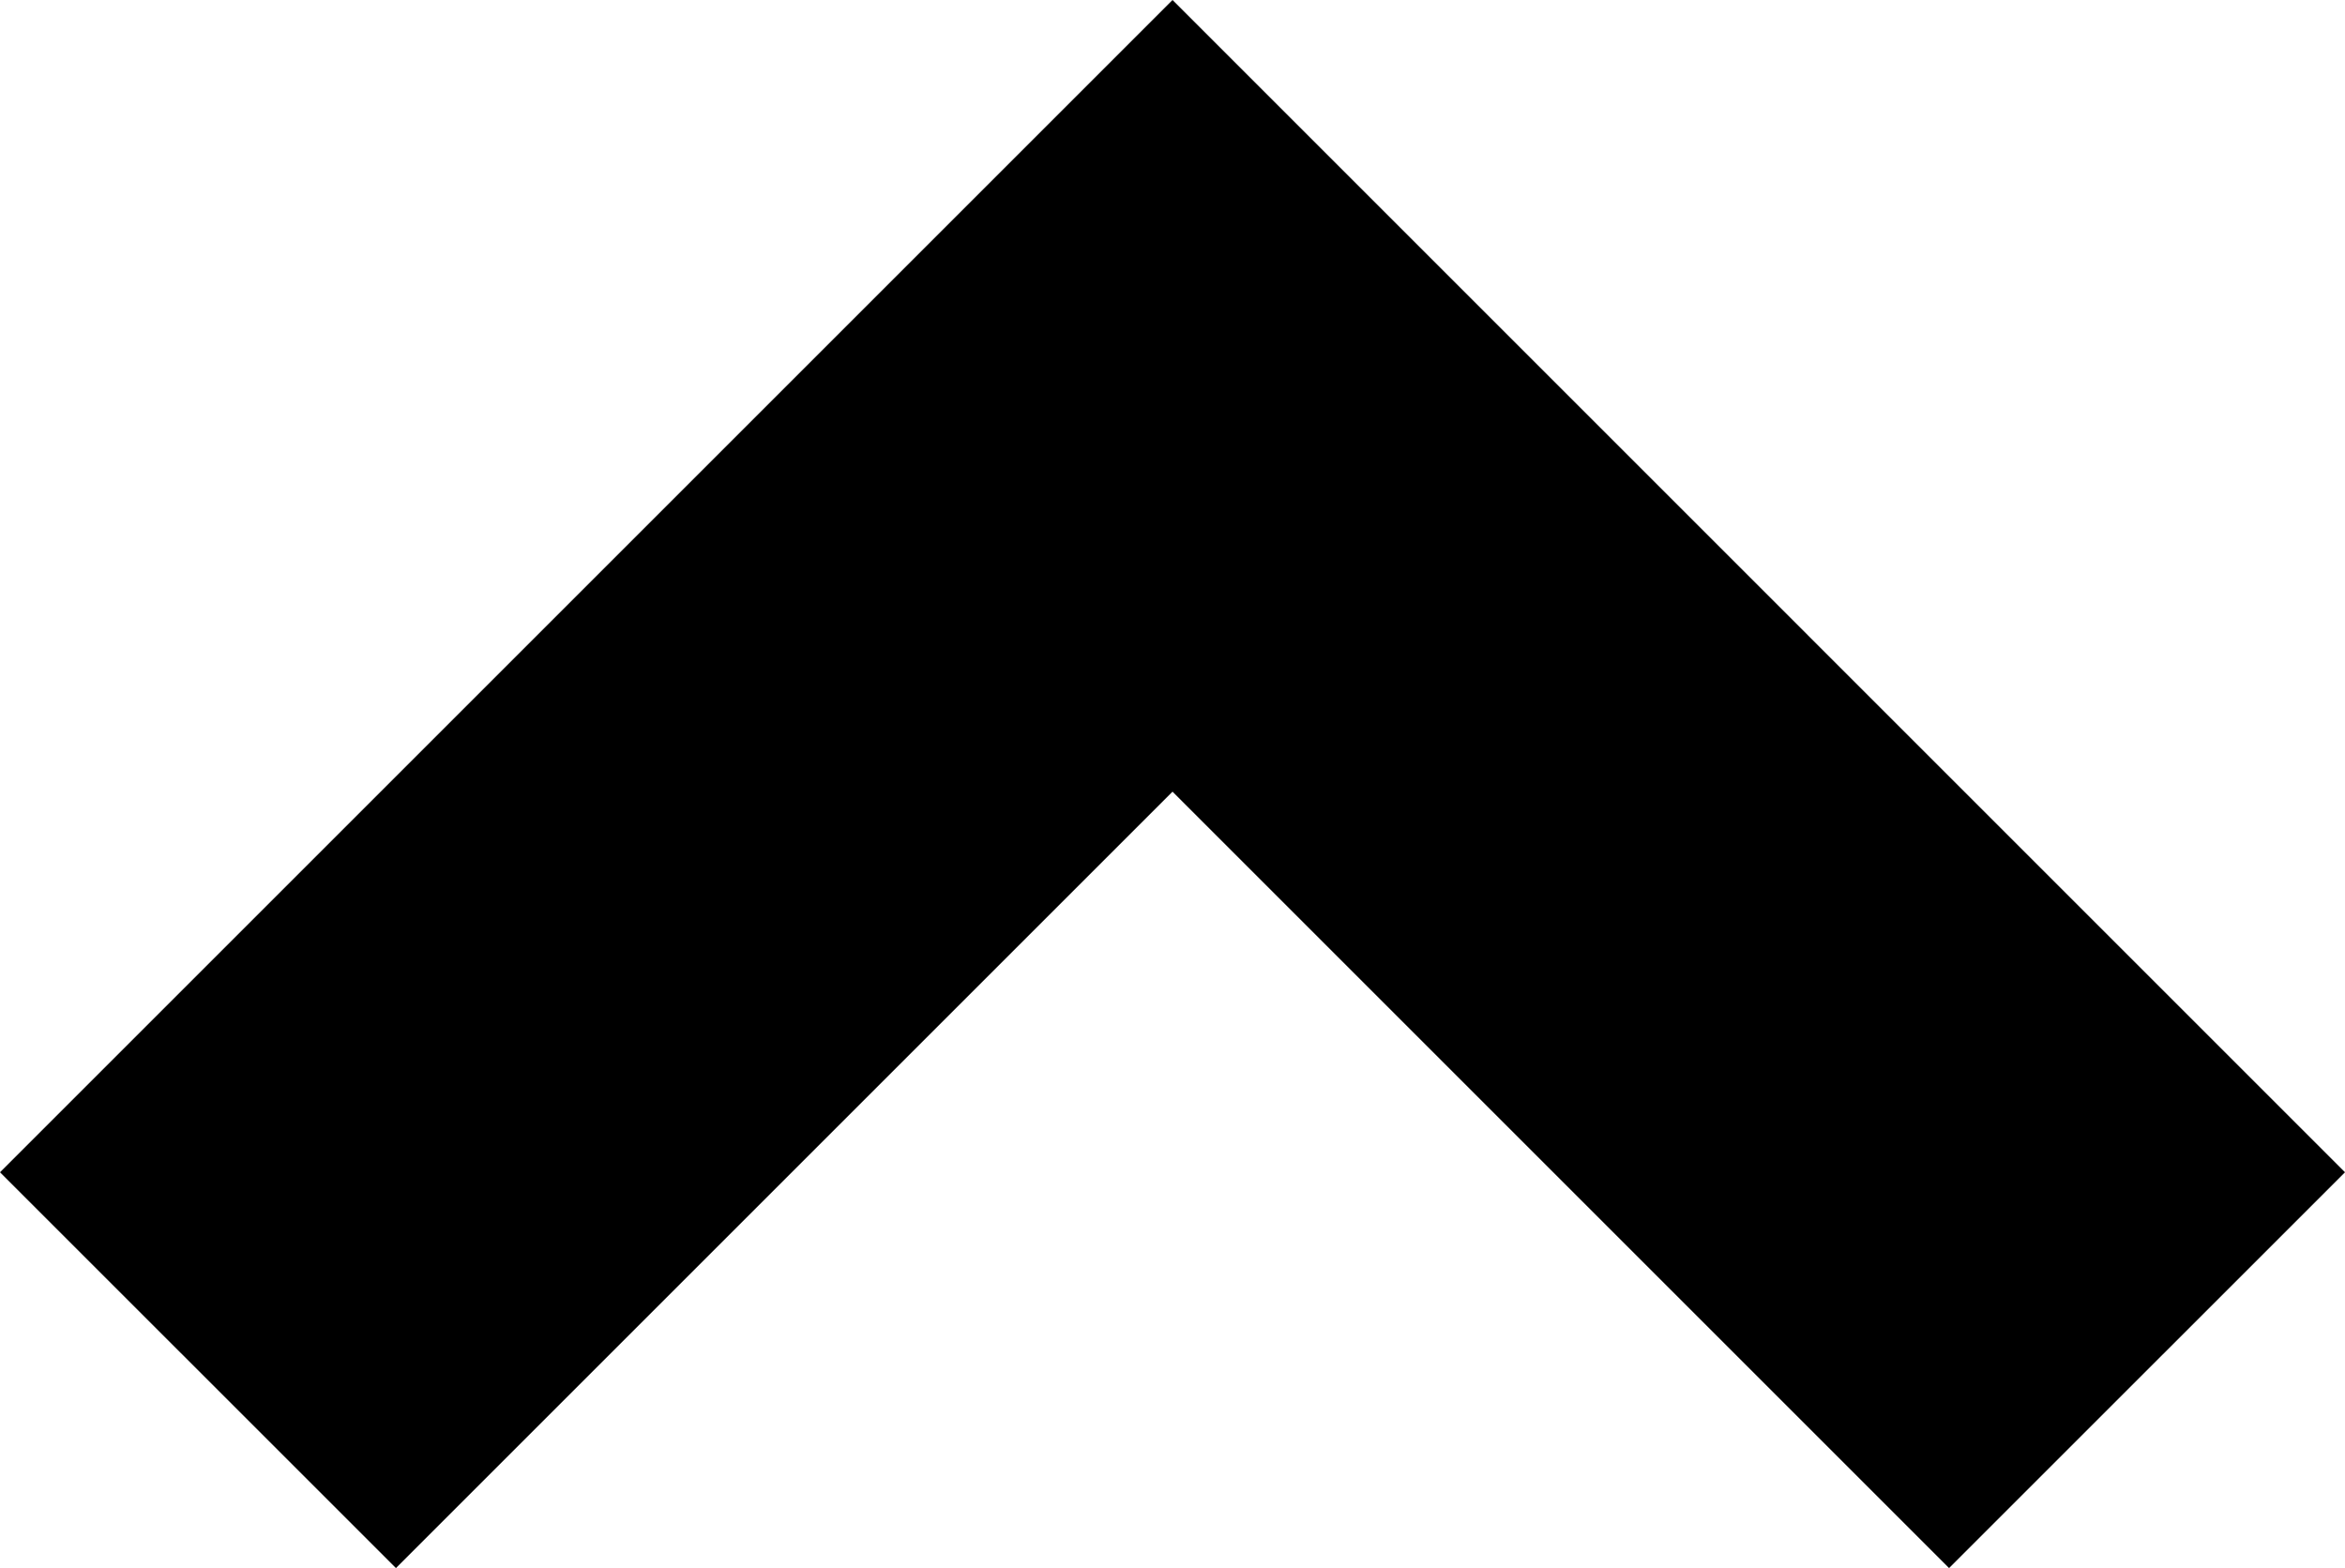 <?xml version="1.0" encoding="utf-8"?>
<!-- Generator: Adobe Illustrator 24.2.3, SVG Export Plug-In . SVG Version: 6.00 Build 0)  -->
<svg version="1.1" id="Layer_1" xmlns="http://www.w3.org/2000/svg" xmlns:xlink="http://www.w3.org/1999/xlink" x="0px" y="0px"
	 viewBox="0 0 54.447 36.416" style="enable-background:new 0 0 54.447 36.416;" xml:space="preserve">
<style type="text/css">
	.st0{fill:#606060;}
</style>
<g>
	<polygon points="45.254,36.416 27.224,18.385 9.193,36.416 0,27.224 27.224,0 54.447,27.224 	"/>
</g>
</svg>
